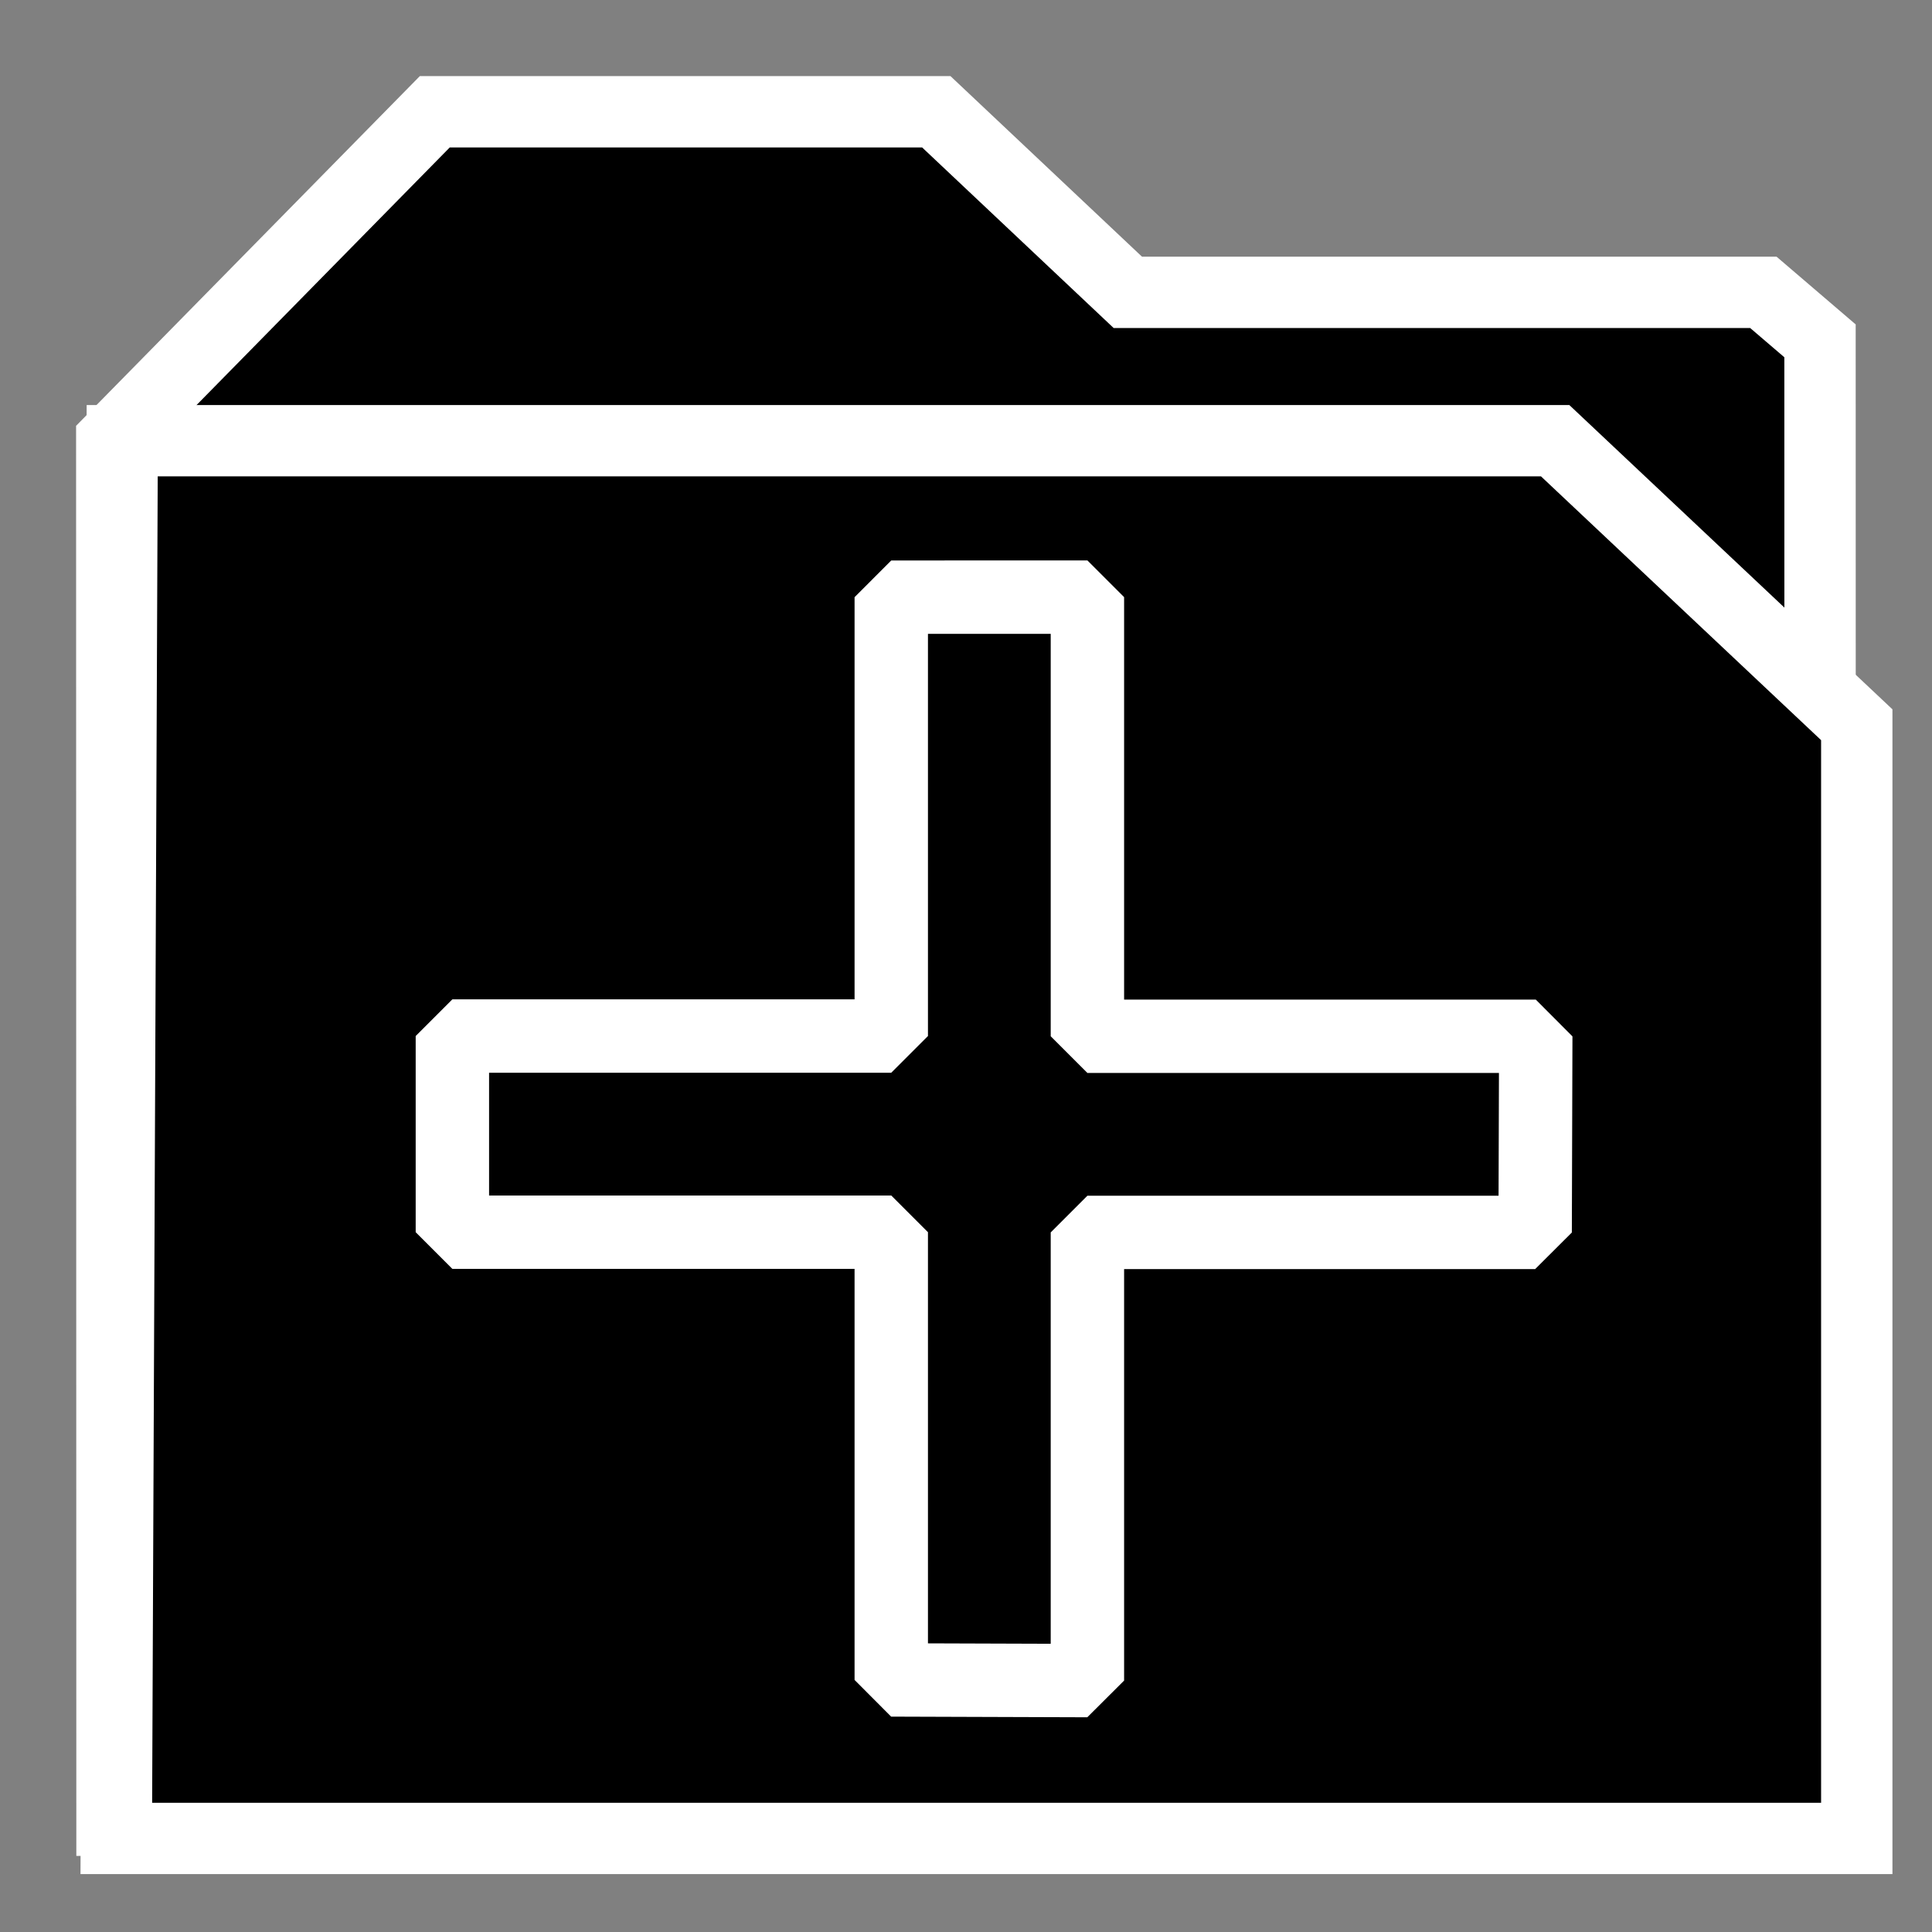 <?xml version="1.0" encoding="UTF-8" standalone="no"?>
<!-- Created with Inkscape (http://www.inkscape.org/) -->

<svg
   width="130.223mm"
   height="130.223mm"
   viewBox="0 0 130.223 130.223"
   version="1.1"
   id="svg18"
   inkscape:version="1.3.2 (091e20ef0f, 2023-11-25, custom)"
   sodipodi:docname="plus_group_icon.svg"
   xml:space="preserve"
   xmlns:inkscape="http://www.inkscape.org/namespaces/inkscape"
   xmlns:sodipodi="http://sodipodi.sourceforge.net/DTD/sodipodi-0.dtd"
   xmlns="http://www.w3.org/2000/svg"
   xmlns:svg="http://www.w3.org/2000/svg"
   xmlns:rdf="http://www.w3.org/1999/02/22-rdf-syntax-ns#"
   xmlns:cc="http://creativecommons.org/ns#"
   xmlns:dc="http://purl.org/dc/elements/1.1/"><rect x="0" y="0" width="130.223" height="130.223" fill="#808080" stroke="none"/><defs
     id="defs12" /><sodipodi:namedview
     id="base"
     pagecolor="#ffffff"
     bordercolor="#666666"
     borderopacity="1.0"
     inkscape:pageopacity="0.0"
     inkscape:pageshadow="2"
     inkscape:zoom="0.96166522"
     inkscape:cx="230.32964"
     inkscape:cy="112.30519"
     inkscape:document-units="mm"
     inkscape:current-layer="layer1"
     showgrid="false"
     inkscape:pagecheckerboard="true"
     inkscape:window-width="1920"
     inkscape:window-height="1022"
     inkscape:window-x="2160"
     inkscape:window-y="1434"
     inkscape:window-maximized="1"
     inkscape:showpageshadow="2"
     inkscape:deskcolor="#d1d1d1" /><g
     inkscape:label="Layer 1"
     inkscape:groupmode="layer"
     id="layer1"
     transform="translate(-50.694,-64.301)"><path
       style="fill:none;stroke:#000000;stroke-width:0.265px;stroke-linecap:butt;stroke-linejoin:miter;stroke-opacity:1"
       d="m 64.553,100.373 103.194,2.6e-4"
       id="path1" /><g
       id="g4"
       style="stroke-width:4.809"><path
         id="rect1"
         style="fill:#000000;fill-rule:evenodd;stroke:#ffffff;stroke-width:4.809;stroke-linecap:square;paint-order:markers stroke fill"
         d="m 80.001,71.834 -21.774,22.153 0.016,93.004 115.141,-0.015 -0.015,-99.701 -3.819,-3.269 -42.838,-4.88e-4 -12.909,-12.171 z"
         sodipodi:nodetypes="ccccccccc" /><path
         style="opacity:1;fill:#000000;fill-rule:evenodd;stroke:#ffffff;stroke-width:4.809;stroke-linecap:square;paint-order:markers stroke fill"
         d="m 58.93,94.006 h 96.587 l 20.329,19.145 v 75.067 H 58.534 Z"
         id="path4"
         sodipodi:nodetypes="cccccc" /></g><path
       id="path2"
       style="font-variation-settings:normal;fill:#000000;fill-opacity:1;fill-rule:evenodd;stroke:#ffffff;stroke-width:4.947;stroke-linecap:butt;stroke-linejoin:bevel;stroke-miterlimit:4;stroke-dasharray:none;stroke-dashoffset:0;stroke-opacity:1;stop-color:#000000"
       d="m 110.768,104.552 v 29.581 H 81.186 v 13.222 h 29.582 v 30.179 l 13.221,0.044 v -30.209 h 30.179 l 0.041,-13.22 h -30.22 v -29.599 z" /></g></svg>
